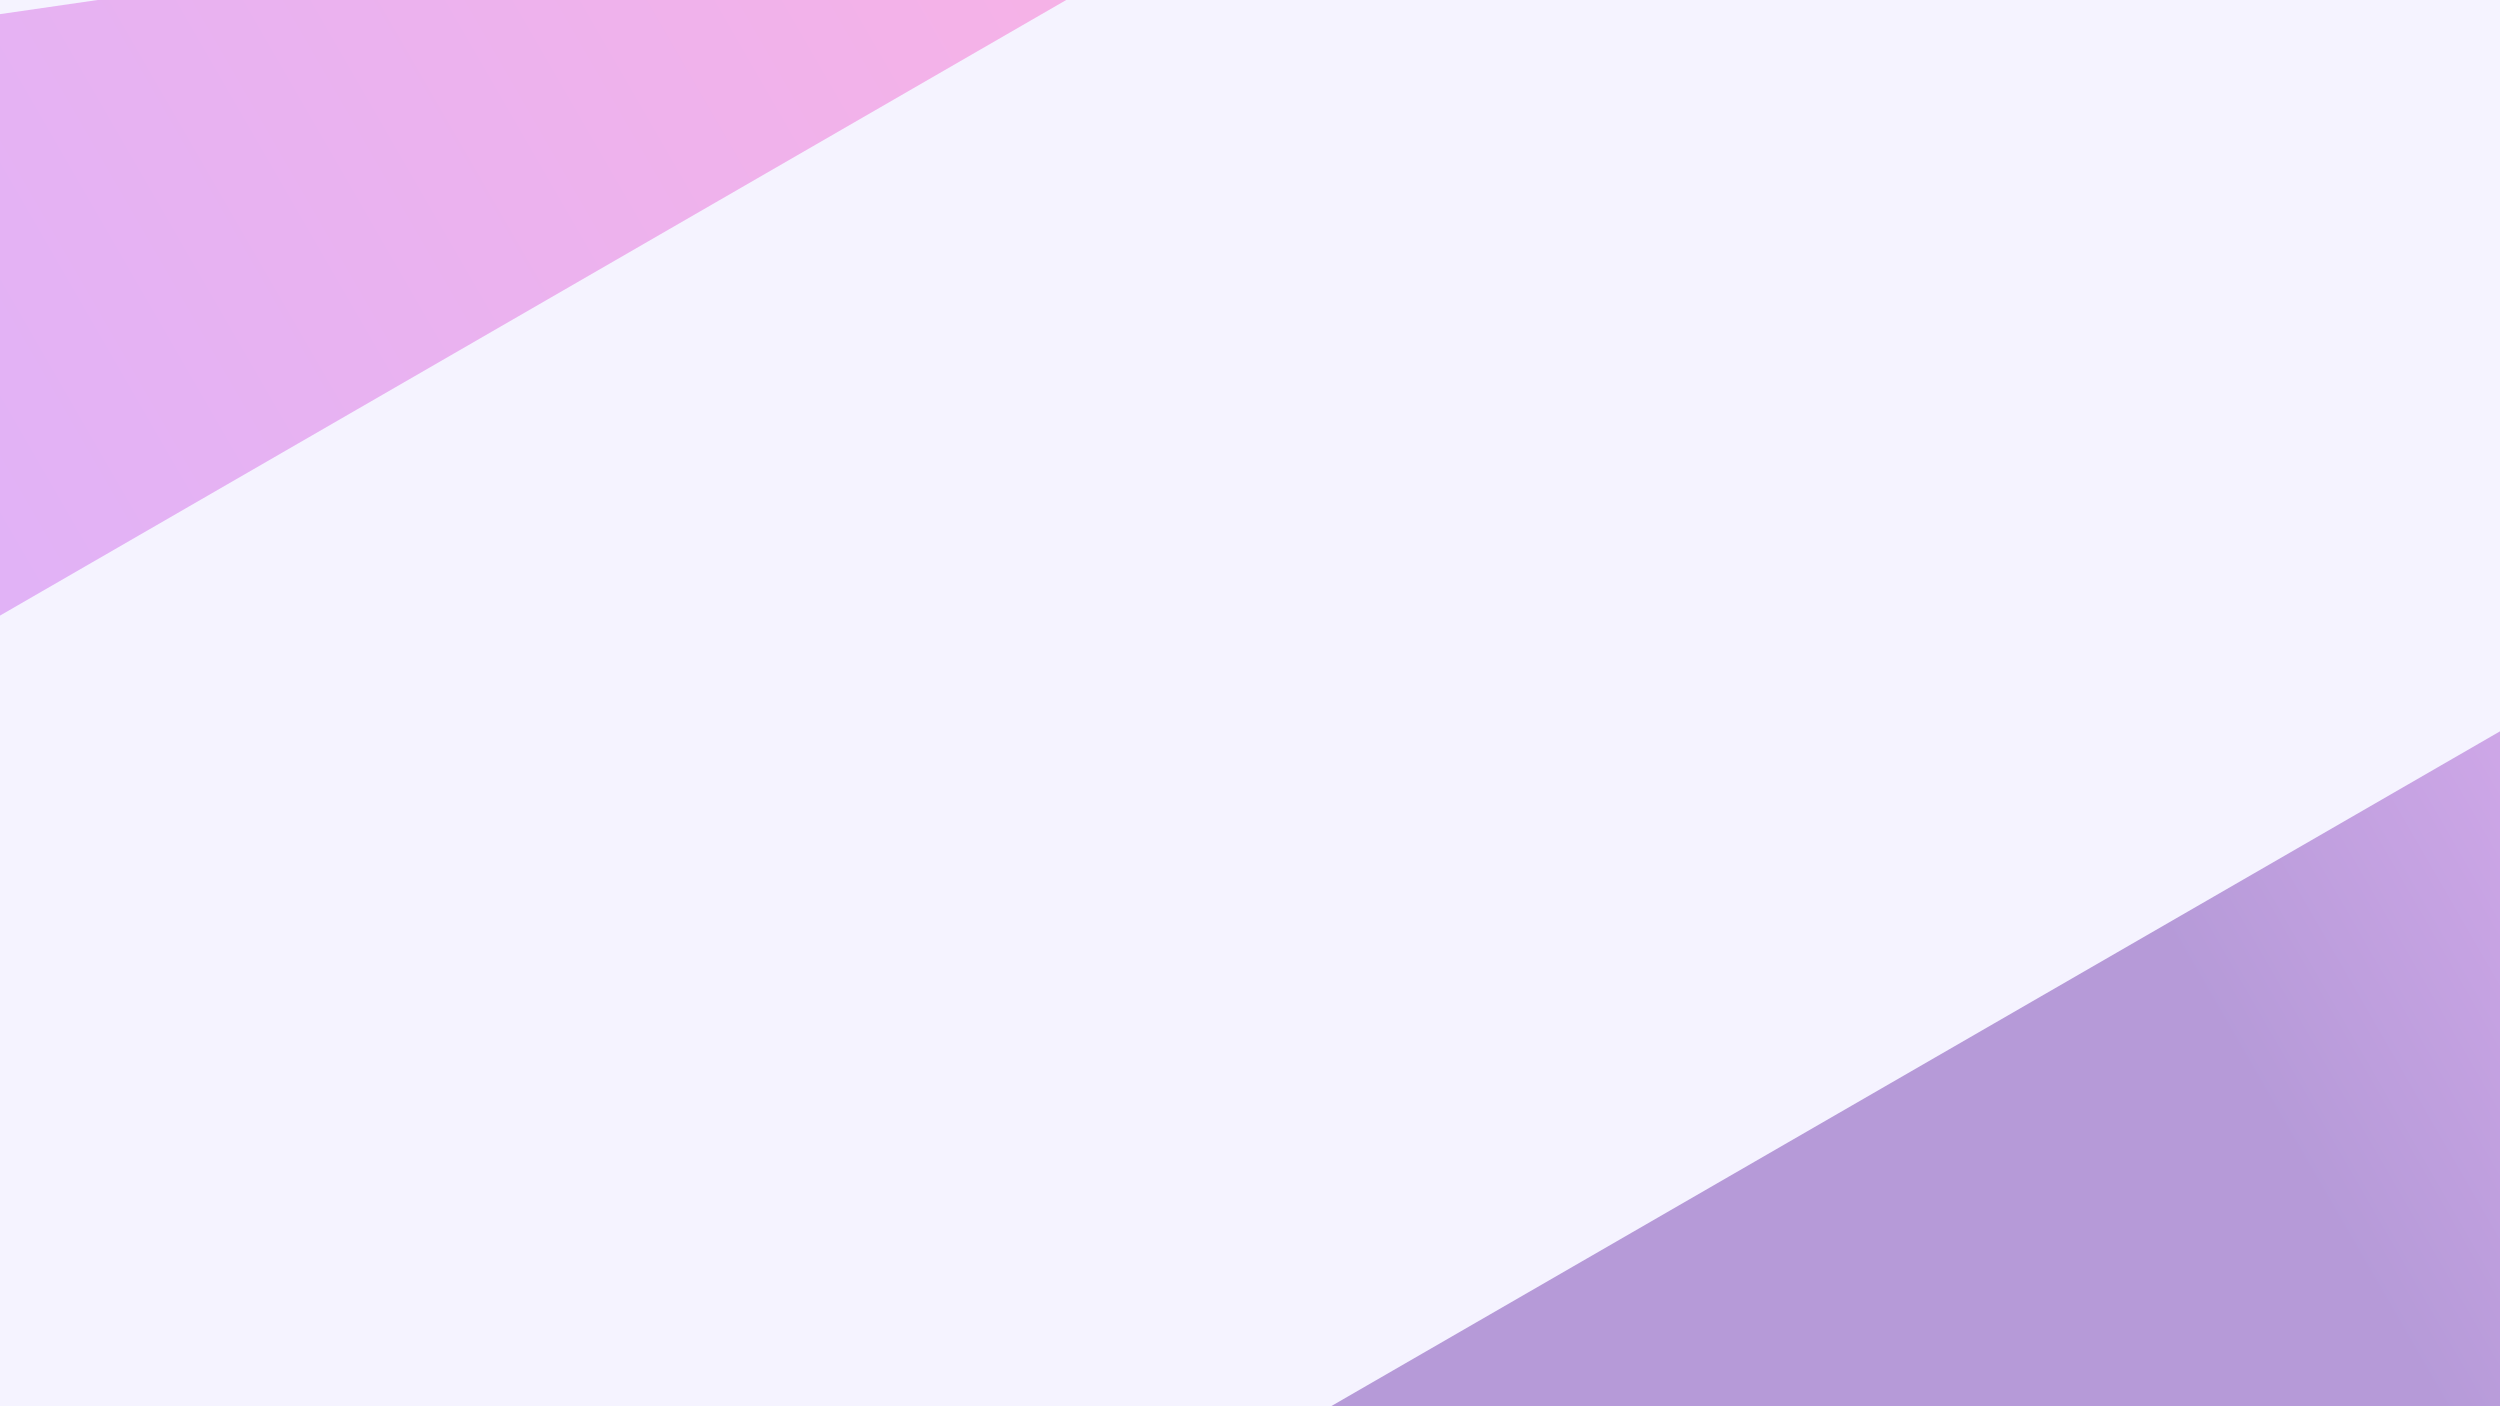 <svg width="1920" height="1080" viewBox="0 0 1920 1080" fill="none" xmlns="http://www.w3.org/2000/svg">
<g clip-path="url(#clip0)">
<rect width="1920" height="1080" fill="#F5F3FF"/>
<g opacity="0.5" filter="url(#filter0_f)">
<path d="M-213 494.5L-1 11L834.025 -110L877.863 -34.069L-169.162 570.431L-213 494.5Z" fill="url(#paint0_linear)"/>
</g>
<g opacity="0.5" filter="url(#filter1_f)">
<path d="M928 1134.39L2184.42 409L2228.26 484.933L1919 1089.5L971.84 1210.33L928 1134.39Z" fill="url(#paint1_linear)"/>
</g>
</g>
<defs>
<filter id="filter0_f" x="-494.362" y="-505.826" width="1497.22" height="1201.26" filterUnits="userSpaceOnUse" color-interpolation-filters="sRGB">
<feFlood flood-opacity="0" result="BackgroundImageFix"/>
<feBlend mode="normal" in="SourceGraphic" in2="BackgroundImageFix" result="shape"/>
<feGaussianBlur stdDeviation="62.5" result="effect1_foregroundBlur"/>
</filter>
<filter id="filter1_f" x="738" y="219" width="1864.73" height="1500.84" filterUnits="userSpaceOnUse" color-interpolation-filters="sRGB">
<feFlood flood-opacity="0" result="BackgroundImageFix"/>
<feBlend mode="normal" in="SourceGraphic" in2="BackgroundImageFix" result="shape"/>
<feGaussianBlur stdDeviation="95" result="effect1_foregroundBlur"/>
</filter>
<linearGradient id="paint0_linear" x1="-191.081" y1="532.465" x2="855.944" y2="-72.035" gradientUnits="userSpaceOnUse">
<stop stop-color="#C471F5"/>
<stop offset="1" stop-color="#FA71CD"/>
</linearGradient>
<linearGradient id="paint1_linear" x1="1751.78" y1="867.192" x2="3008.2" y2="141.798" gradientUnits="userSpaceOnUse">
<stop stop-color="#7742B2"/>
<stop offset="0.52" stop-color="#F180FF"/>
<stop offset="1" stop-color="#FD8BD9"/>
</linearGradient>
<clipPath id="clip0">
<rect width="1920" height="1080" fill="white"/>
</clipPath>
</defs>
</svg>
